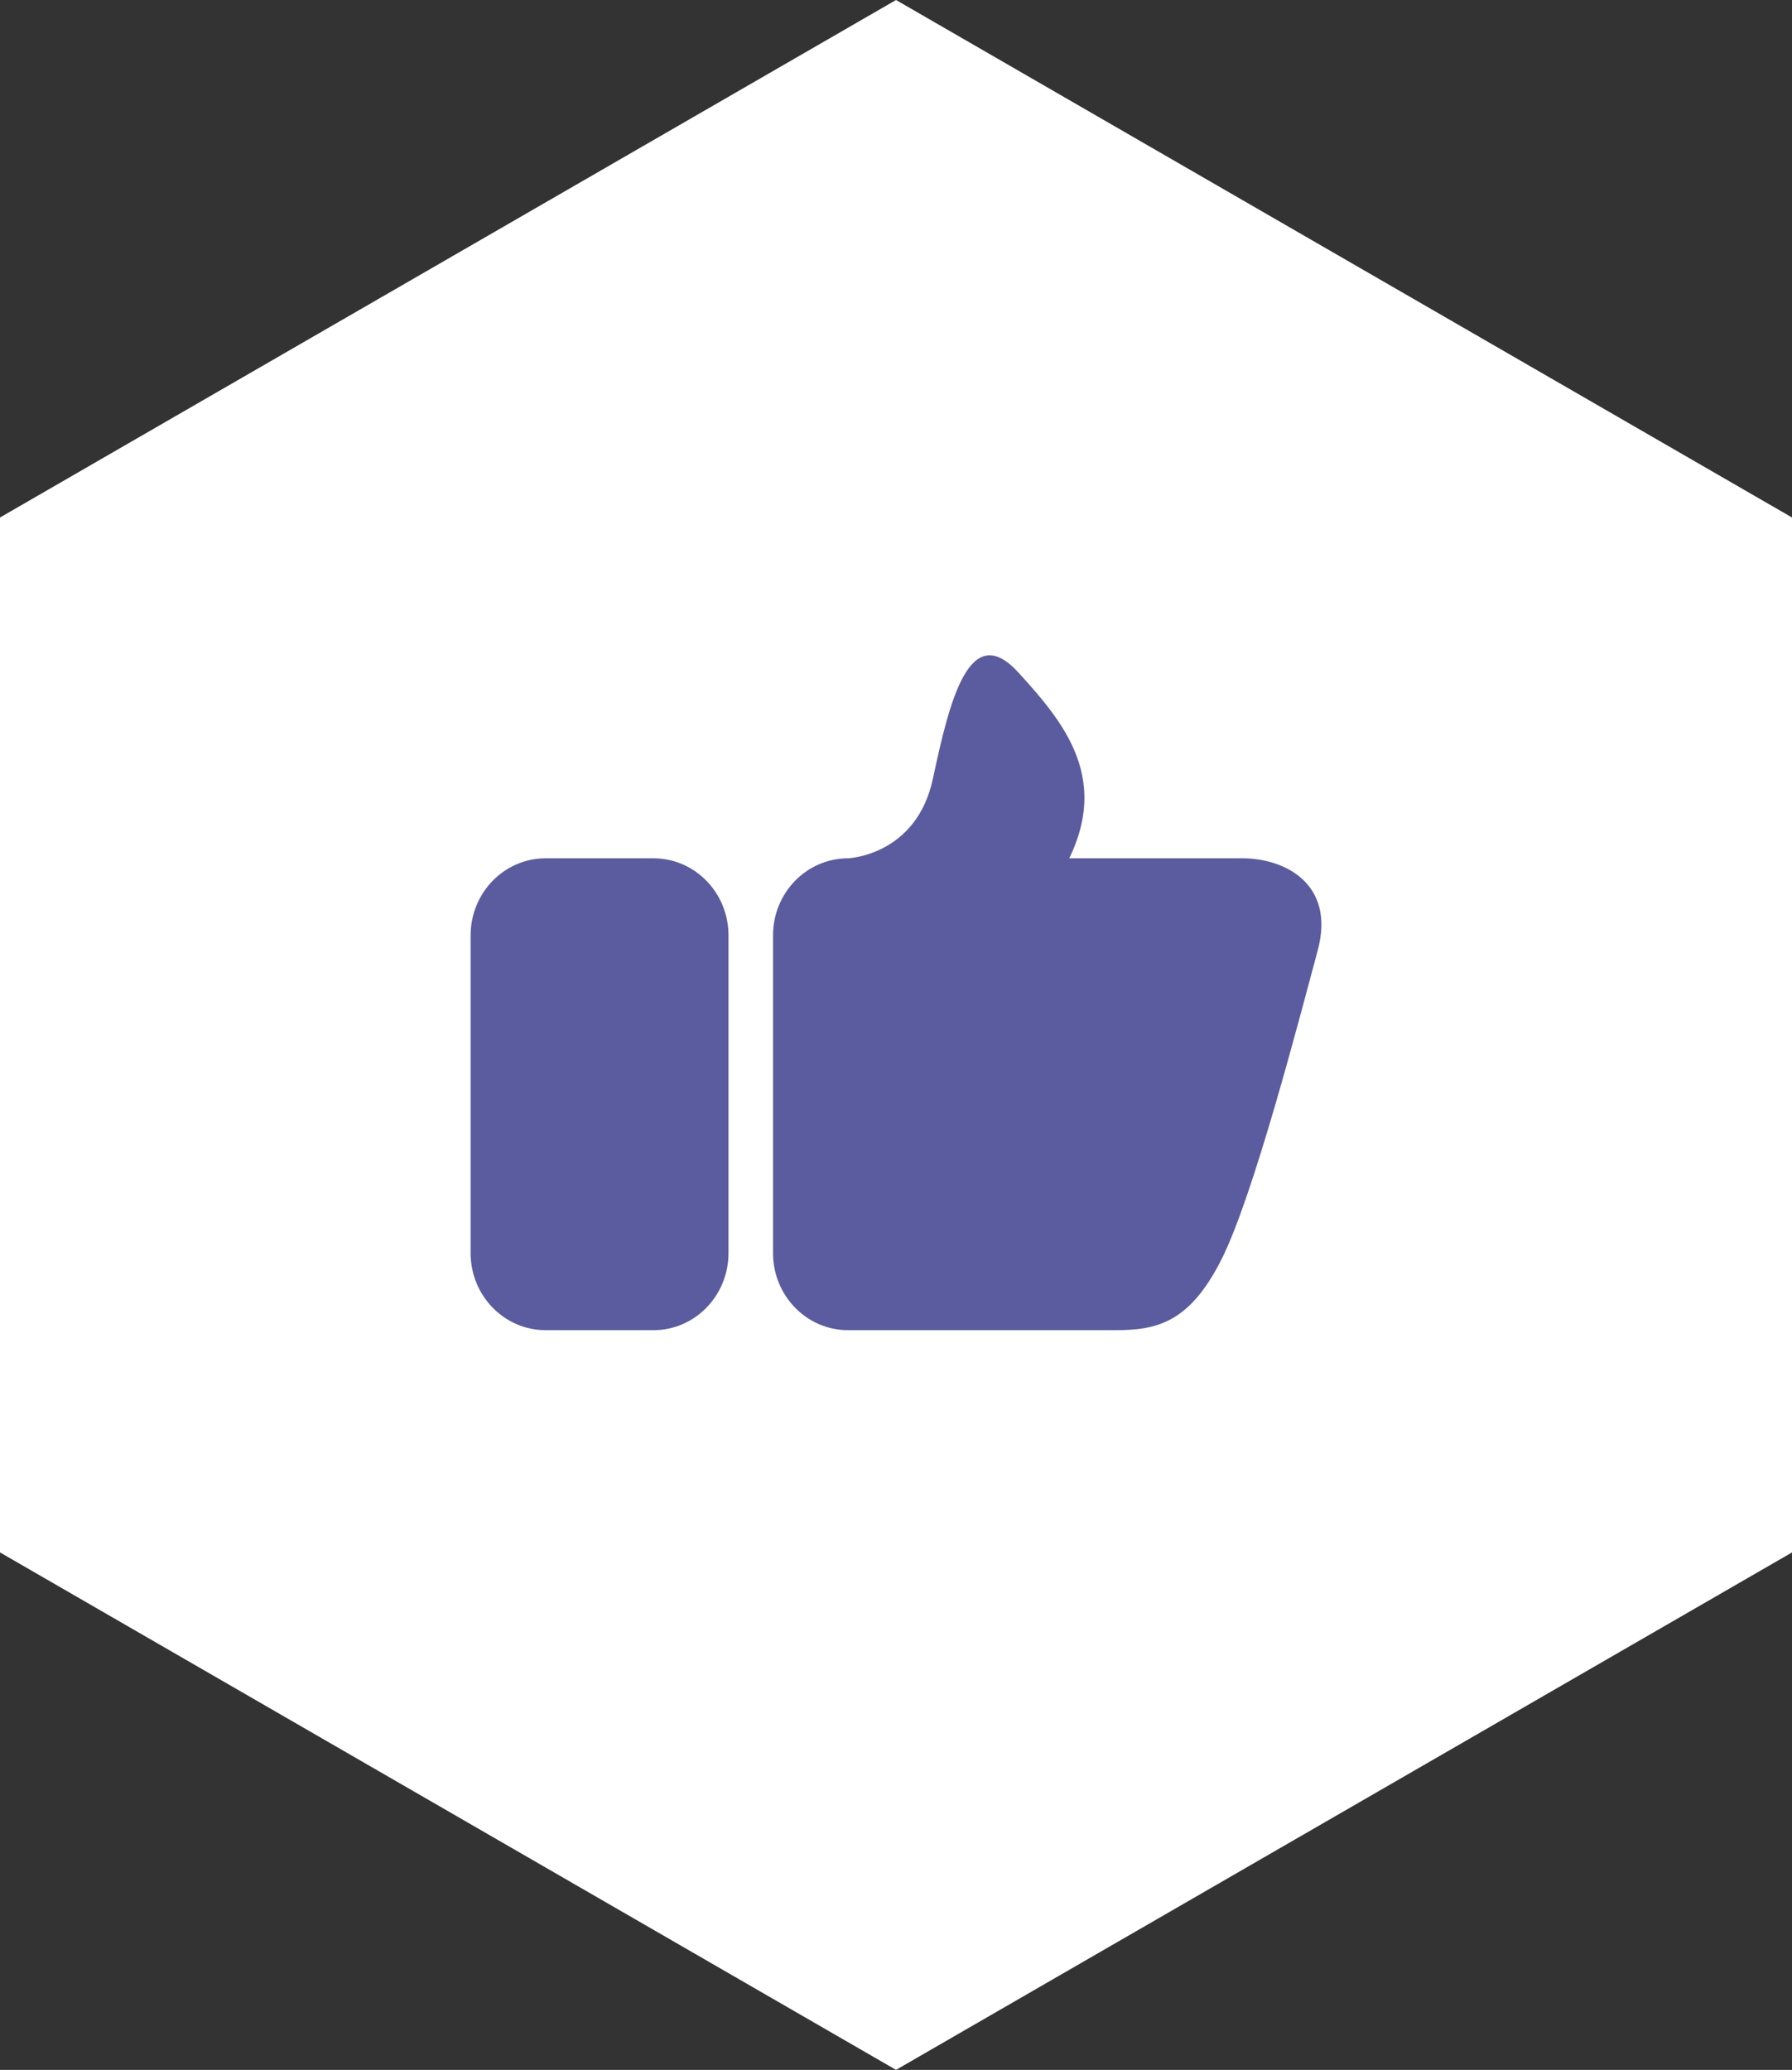 <?xml version="1.0" encoding="utf-8"?>
<!-- Generator: Adobe Illustrator 16.0.0, SVG Export Plug-In . SVG Version: 6.00 Build 0)  -->
<!DOCTYPE svg PUBLIC "-//W3C//DTD SVG 1.1//EN" "http://www.w3.org/Graphics/SVG/1.1/DTD/svg11.dtd">
<svg version="1.1" id="Layer_1" xmlns="http://www.w3.org/2000/svg" xmlns:xlink="http://www.w3.org/1999/xlink" x="0px" y="0px"
	 width="47.773px" height="55.166px" viewBox="0 0 47.773 55.166" enable-background="new 0 0 47.773 55.166" xml:space="preserve">
<rect x="0" y="0" width="47.773" height="55.166" fill="#333333" stroke="none"/>
<g>
	<polygon fill="#FFFFFF" enable-background="new    " points="47.774,41.374 23.887,55.165 0,41.374 0,13.792 23.887,0 
		47.774,13.792 	"/>
	<g enable-background="new    ">
		<path fill="#5A5C9F" d="M19.421,33.397c0,1.134-0.896,2.054-2,2.054h-2.875c-1.104,0-2-0.92-2-2.054v-8.468
			c0-1.135,0.896-2.054,2-2.054h2.875c1.104,0,2,0.919,2,2.054V33.397z"/>
		<path fill="#5A5C9F" d="M32.556,33.58c-0.854,1.683-1.725,1.871-2.826,1.871h-7.122c-1.104,0-2-0.92-2-2.054v-8.468
			c0-1.135,0.896-2.054,2-2.054h10.521c1.104,0,2.481,0.669,2,2.455C34.648,27.116,33.412,31.897,32.556,33.58z"/>
		<path fill="#5A5C9F" d="M22.608,22.875c0,0,1.823-0.07,2.262-2.12c0.438-2.05,0.969-4.269,2.28-2.831
			c1.313,1.438,2.656,3.063,0.969,5.625C26.432,26.112,22.608,22.875,22.608,22.875z"/>
	</g>
</g>
</svg>
